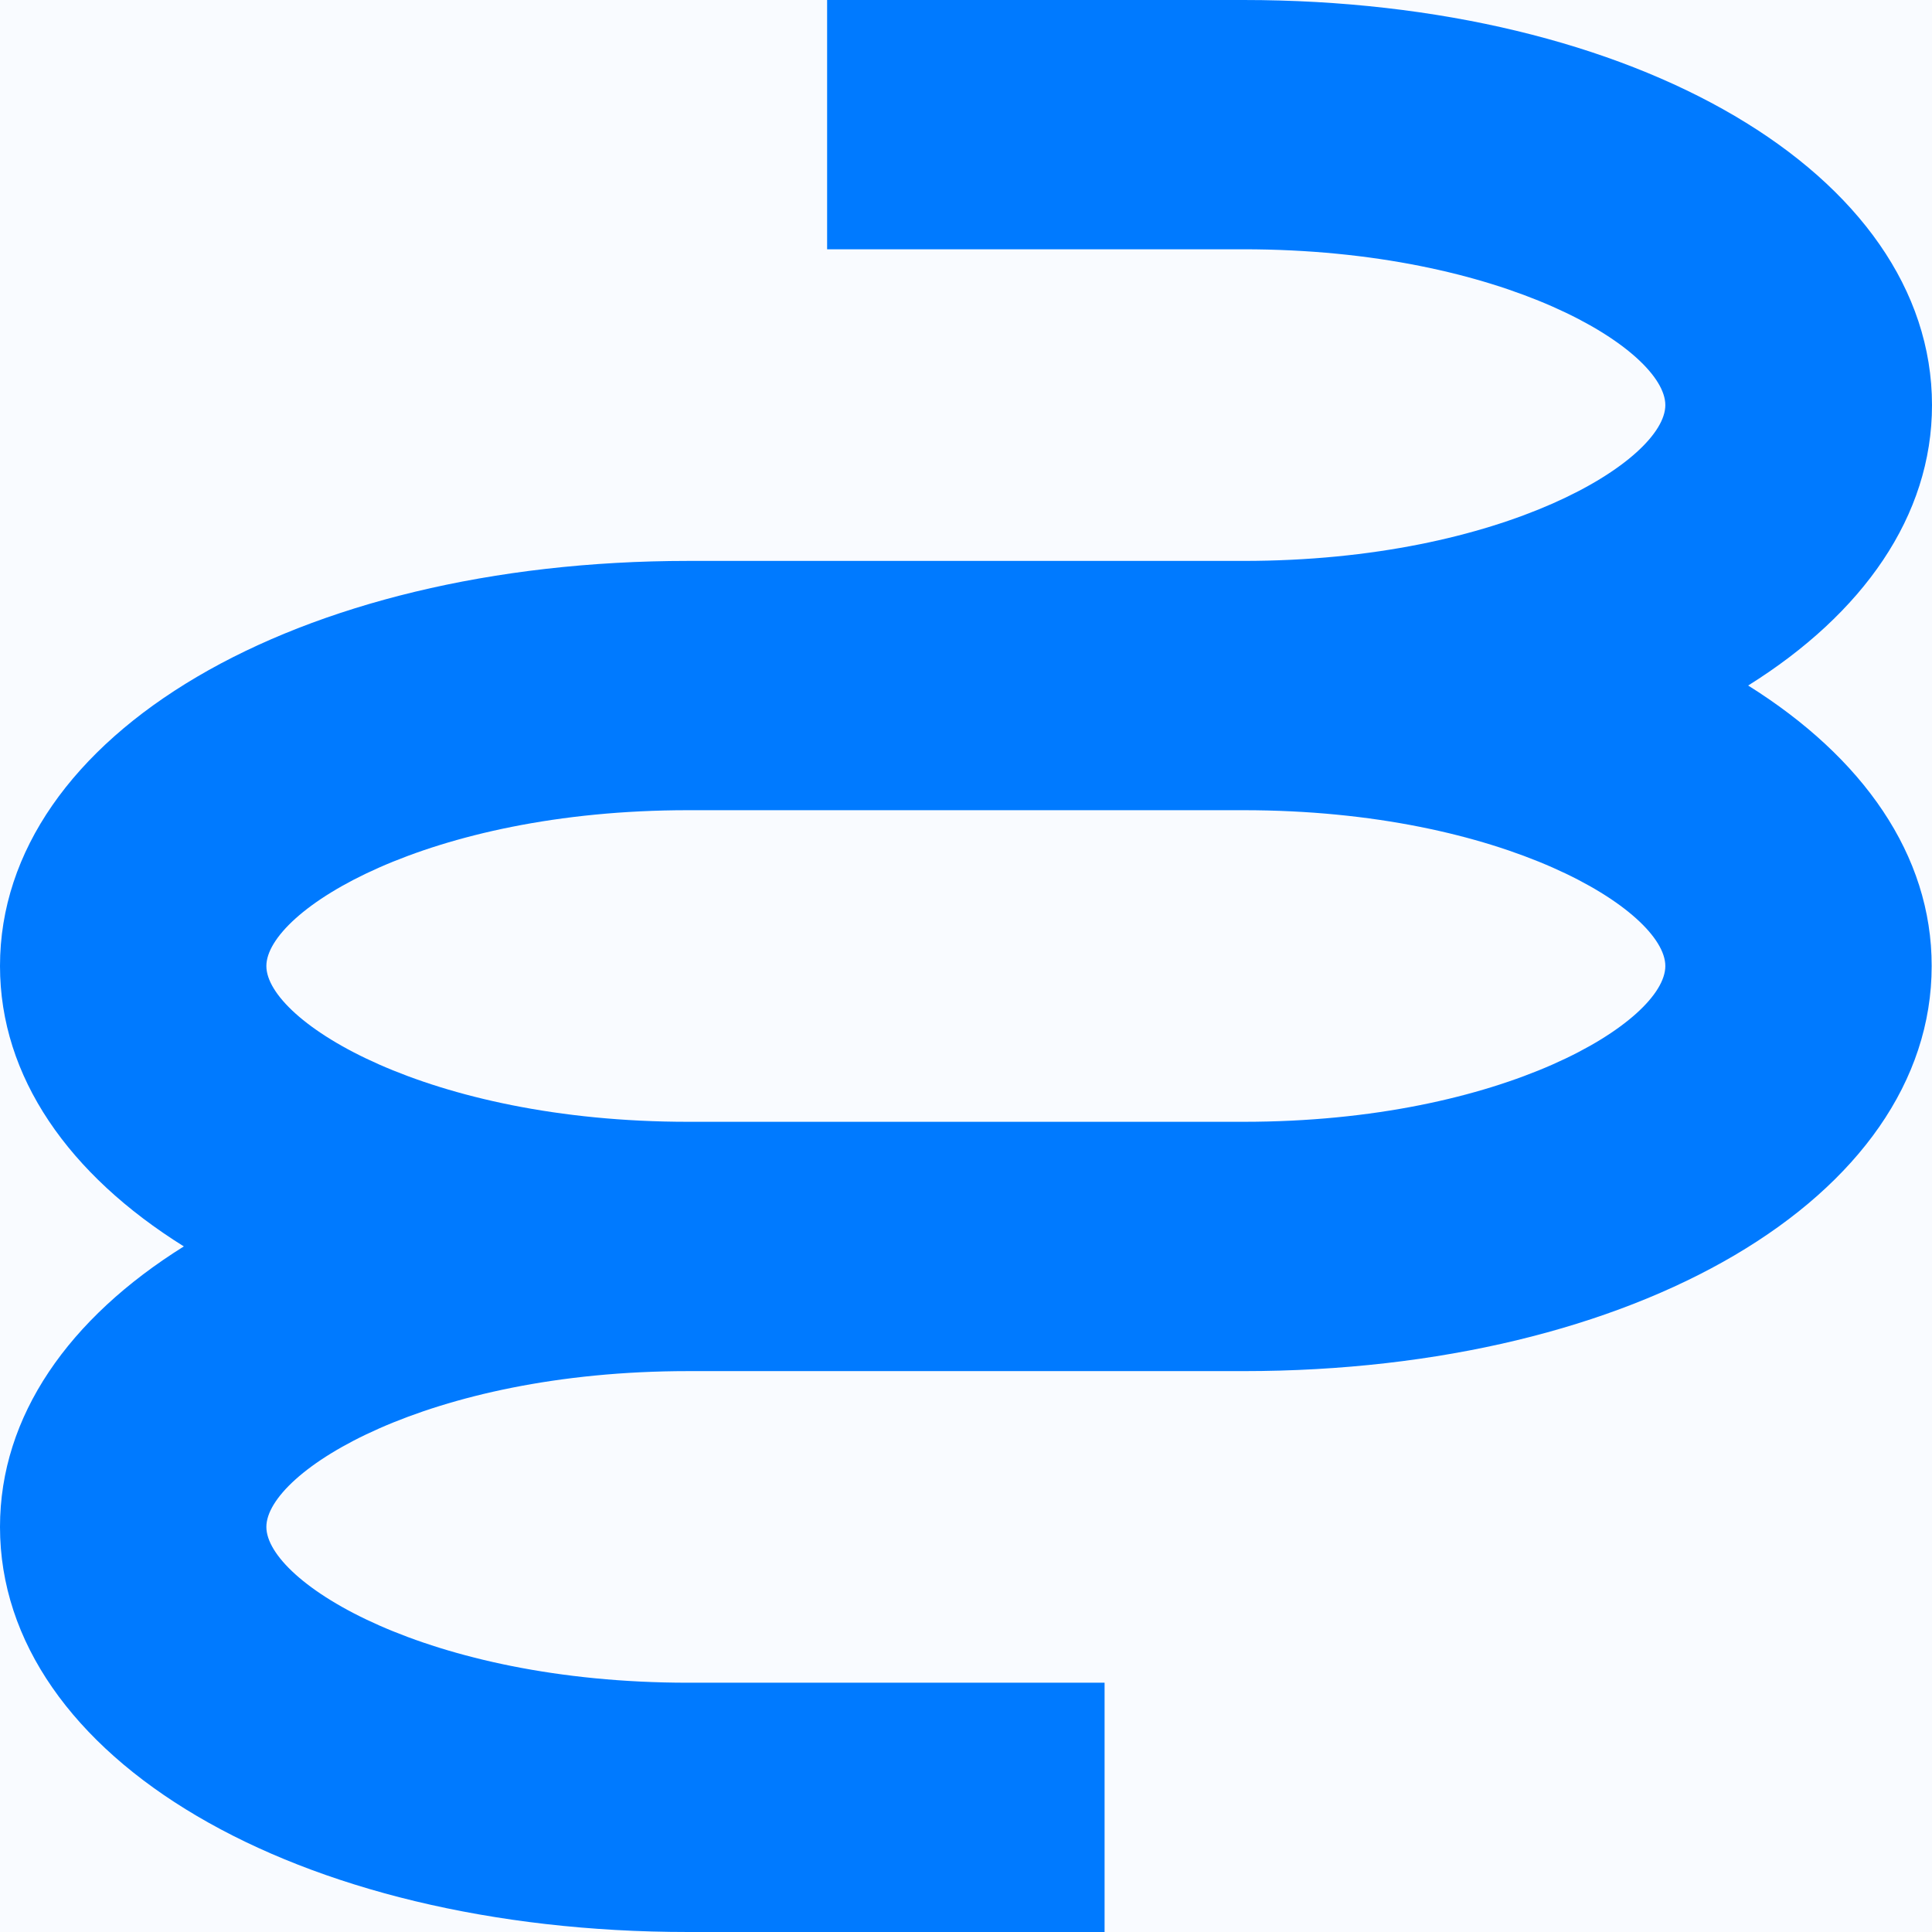 <svg width="70" height="70" viewBox="0 0 70 70" fill="none" xmlns="http://www.w3.org/2000/svg">
<rect width="70" height="70" fill="#DEDEDE"/>
<g clip-path="url(#clip0_0_1)">
<rect width="1920" height="7582" transform="translate(-925 -152)" fill="#F9FBFF"/>
<path d="M63.339 24.838C67.495 22.239 70 18.701 70 14.677C69.993 6.31 59.264 0 45.053 0H29.968V9.032H45.053C54.535 9.032 60.338 12.687 60.338 14.677C60.338 16.666 54.532 20.323 45.053 20.323H24.935C10.719 20.323 0 26.632 0 35.001C0 39.024 2.497 42.562 6.661 45.16C2.497 47.761 0 51.299 0 55.323C0 63.69 10.722 70 24.935 70H40.021V60.968H24.935C15.455 60.968 9.651 57.313 9.651 55.323C9.651 53.334 15.458 49.678 24.935 49.678H45.053C59.271 49.678 69.988 43.368 69.988 35.001C69.993 30.976 67.495 27.439 63.339 24.838ZM45.053 40.645H24.935C15.455 40.645 9.651 36.99 9.651 35.001C9.651 33.011 15.458 29.355 24.935 29.355H45.053C54.535 29.355 60.338 33.01 60.338 35.001C60.338 36.992 54.535 40.645 45.053 40.645Z" fill="#007AFF"/>
</g>
<defs>
<clipPath id="clip0_0_1">
<rect width="1920" height="7582" fill="white" transform="translate(-925 -152)"/>
</clipPath>
</defs>
</svg>
